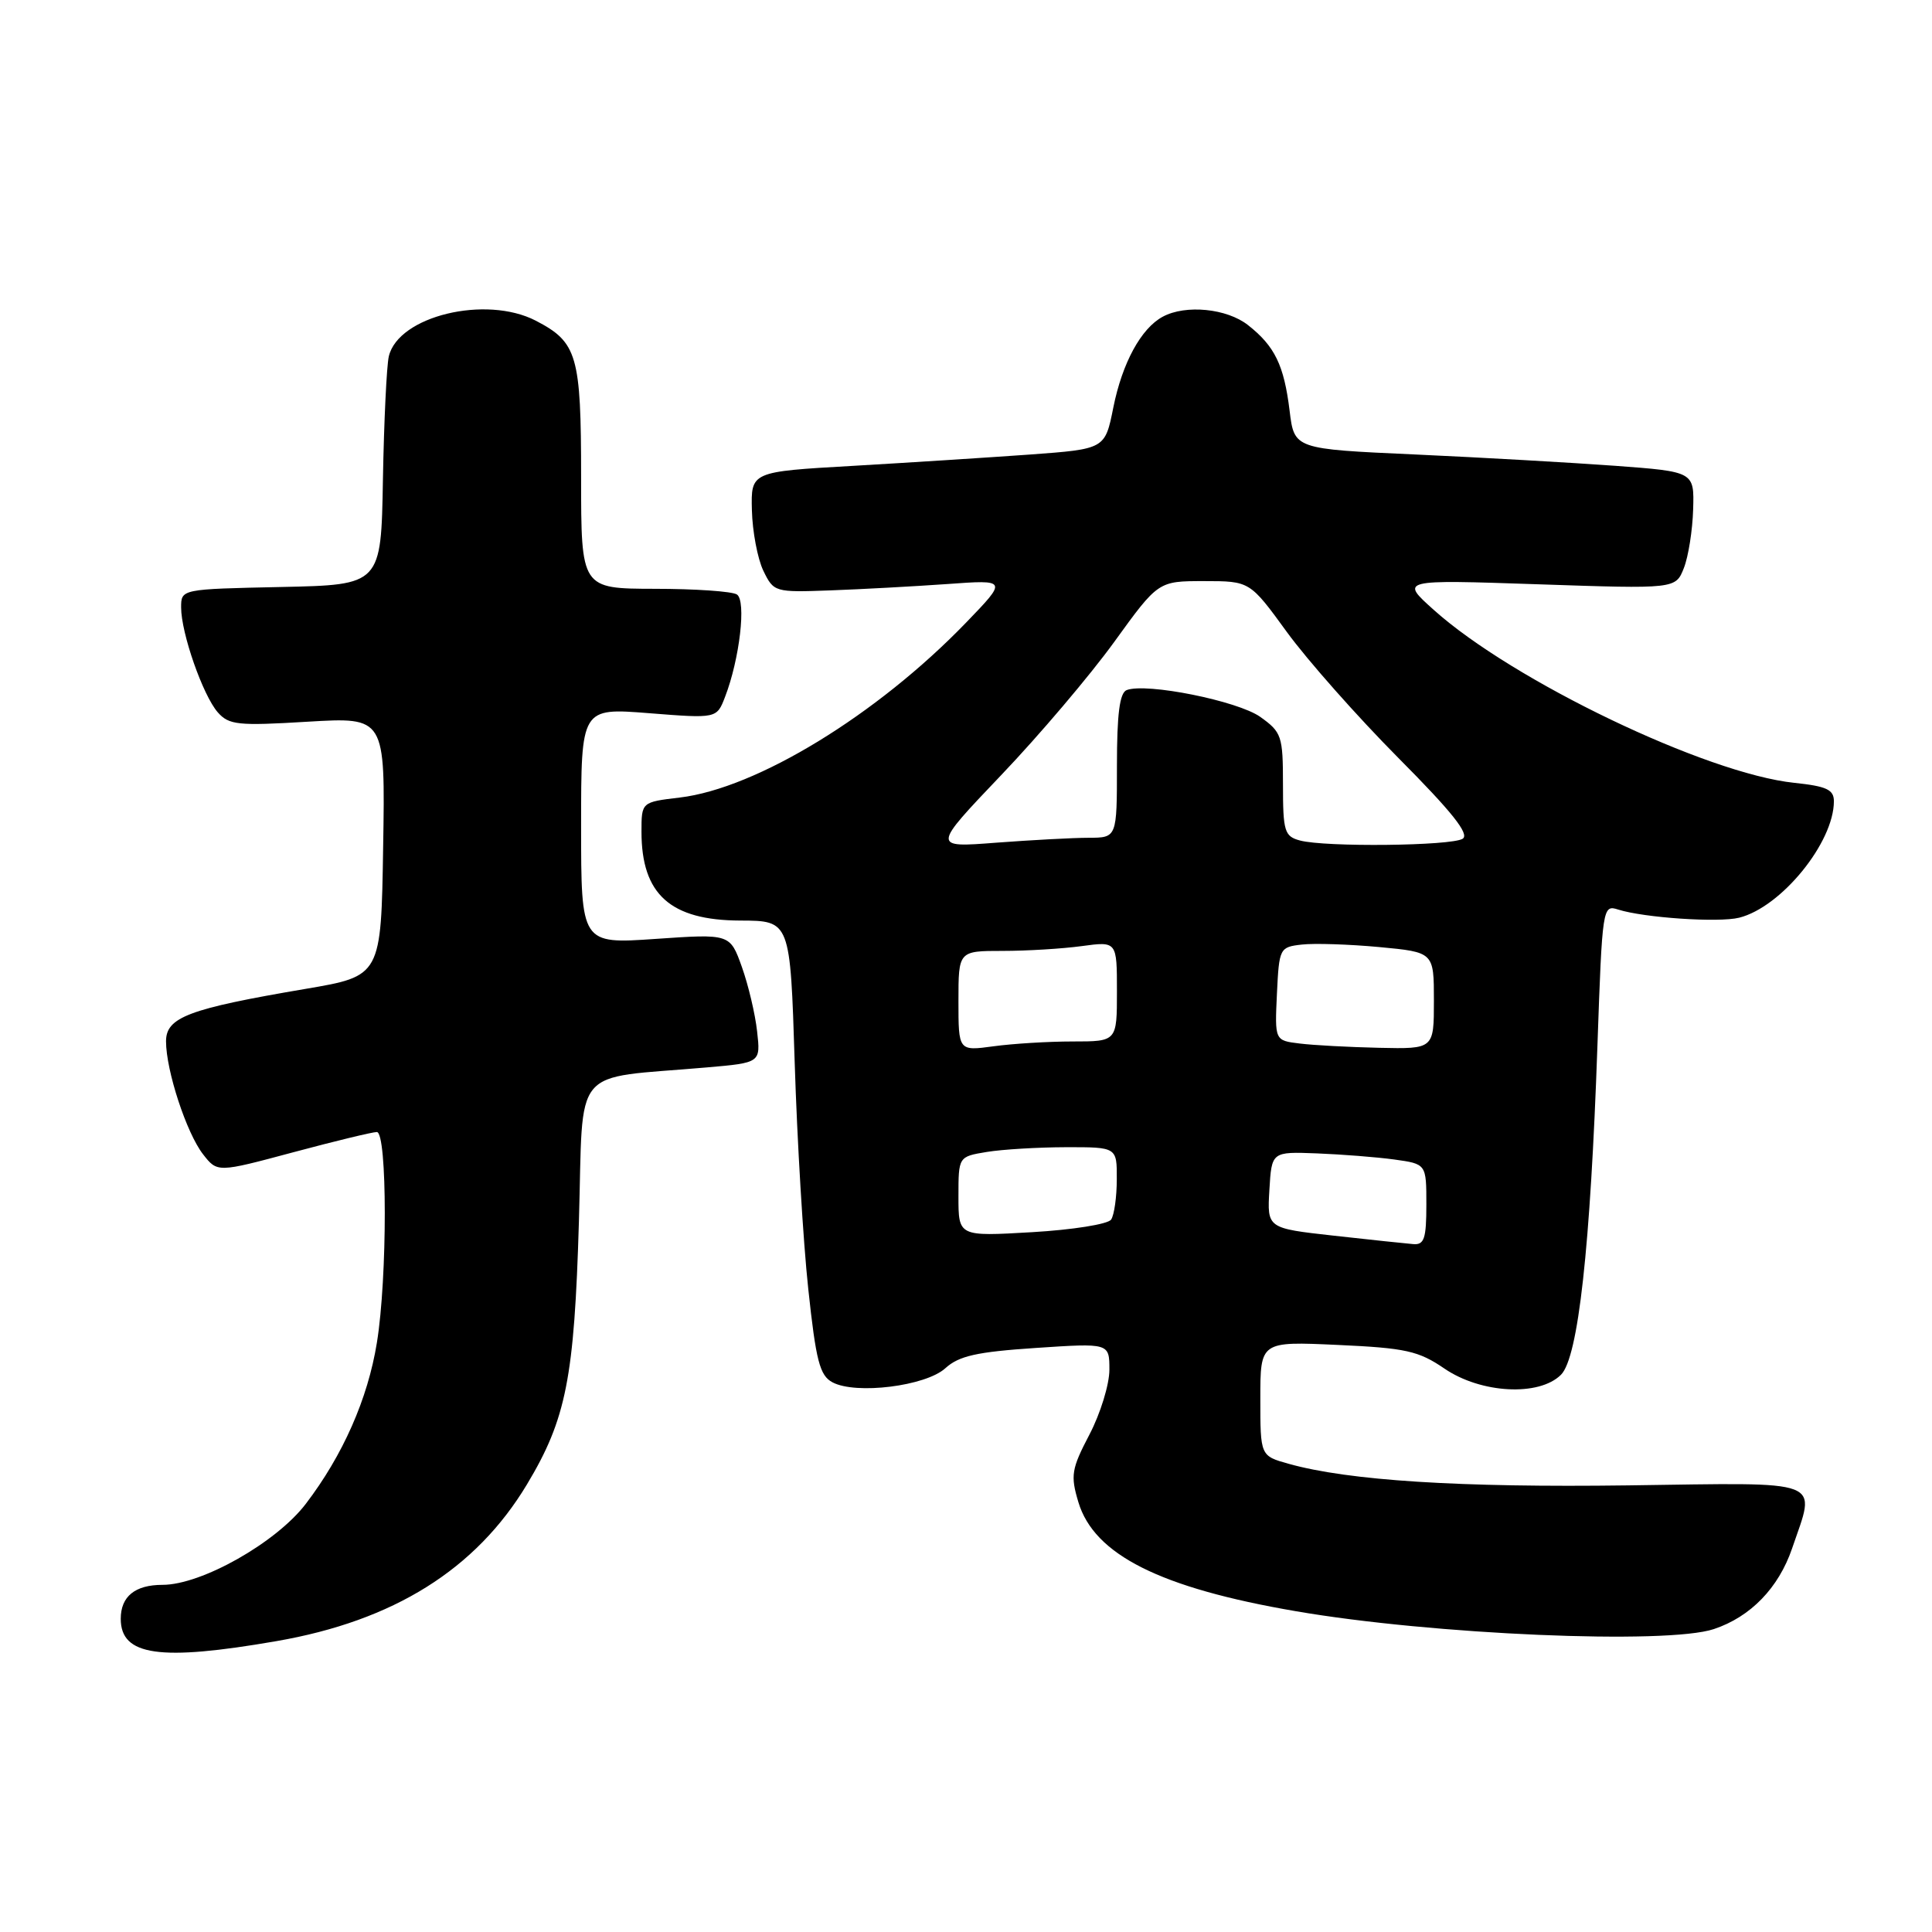 <?xml version="1.0" encoding="UTF-8" standalone="no"?>
<!DOCTYPE svg PUBLIC "-//W3C//DTD SVG 1.1//EN" "http://www.w3.org/Graphics/SVG/1.1/DTD/svg11.dtd" >
<svg xmlns="http://www.w3.org/2000/svg" xmlns:xlink="http://www.w3.org/1999/xlink" version="1.1" viewBox="0 0 256 256">
 <g >
 <path fill="currentColor"
d=" M 36.62 217.46 C 52.16 214.77 63.05 207.96 69.82 196.70 C 75.03 188.02 76.10 182.60 76.71 161.83 C 77.33 140.78 75.46 143.03 93.64 141.44 C 100.79 140.82 100.79 140.82 100.32 136.66 C 100.07 134.37 99.16 130.53 98.30 128.12 C 96.73 123.73 96.73 123.73 86.87 124.41 C 77.00 125.09 77.00 125.09 77.00 109.44 C 77.00 93.79 77.00 93.79 85.98 94.50 C 94.97 95.21 94.97 95.21 96.07 92.35 C 98.01 87.33 98.91 79.58 97.64 78.77 C 97.01 78.36 92.11 78.02 86.75 78.02 C 77.00 78.00 77.00 78.00 77.00 63.22 C 77.00 47.06 76.50 45.35 70.99 42.49 C 64.37 39.07 52.77 41.88 51.52 47.22 C 51.23 48.47 50.88 55.80 50.74 63.50 C 50.50 77.50 50.50 77.50 37.25 77.78 C 24.00 78.06 24.00 78.06 24.00 80.49 C 24.00 83.89 26.88 92.12 28.85 94.38 C 30.34 96.07 31.52 96.19 40.77 95.63 C 51.05 95.02 51.05 95.02 50.77 112.17 C 50.50 129.33 50.50 129.33 40.50 131.03 C 25.00 133.66 22.00 134.79 22.00 137.98 C 22.00 141.85 24.71 150.12 26.90 152.94 C 28.80 155.38 28.80 155.38 38.83 152.69 C 44.35 151.21 49.35 150.00 49.93 150.00 C 51.33 150.00 51.34 169.32 49.94 177.91 C 48.74 185.35 45.43 192.84 40.51 199.28 C 36.59 204.41 26.70 210.00 21.54 210.00 C 17.89 210.00 16.00 211.54 16.00 214.50 C 16.00 219.40 21.15 220.14 36.62 217.46 Z  M 227.10 215.86 C 231.96 214.24 235.67 210.41 237.46 205.18 C 240.63 195.85 242.20 196.46 215.75 196.82 C 193.40 197.12 178.71 196.19 170.75 193.96 C 167.00 192.91 167.00 192.91 167.00 185.32 C 167.00 177.74 167.00 177.74 177.25 178.21 C 186.28 178.62 187.96 179.00 191.39 181.34 C 196.23 184.65 203.94 185.06 206.84 182.16 C 209.13 179.87 210.74 165.31 211.67 138.50 C 212.31 120.17 212.36 119.86 214.41 120.52 C 217.84 121.61 227.74 122.28 230.45 121.60 C 236.03 120.20 243.00 111.63 243.00 106.17 C 243.00 104.63 242.04 104.18 237.75 103.73 C 226.09 102.51 200.46 90.21 190.00 80.83 C 185.50 76.80 185.50 76.80 203.77 77.42 C 222.03 78.04 222.03 78.04 223.12 75.27 C 223.72 73.75 224.27 70.25 224.35 67.50 C 224.50 62.50 224.50 62.50 214.00 61.72 C 208.22 61.30 196.30 60.62 187.50 60.22 C 171.50 59.50 171.50 59.50 170.88 54.43 C 170.14 48.39 168.92 45.87 165.37 43.08 C 162.57 40.87 157.11 40.33 154.08 41.96 C 151.20 43.50 148.71 48.08 147.52 54.00 C 146.42 59.50 146.42 59.50 136.46 60.23 C 130.98 60.62 120.42 61.30 113.00 61.73 C 99.50 62.50 99.50 62.50 99.63 67.61 C 99.70 70.42 100.38 74.02 101.14 75.61 C 102.52 78.46 102.65 78.50 110.02 78.23 C 114.13 78.08 121.10 77.70 125.50 77.39 C 133.50 76.81 133.50 76.81 128.00 82.51 C 116.20 94.73 100.25 104.47 90.06 105.68 C 85.00 106.28 85.00 106.28 85.00 110.21 C 85.00 118.51 88.82 121.95 98.10 121.98 C 104.71 122.00 104.71 122.00 105.30 140.75 C 105.62 151.06 106.43 164.58 107.10 170.80 C 108.12 180.33 108.62 182.26 110.30 183.16 C 113.40 184.82 122.65 183.67 125.26 181.30 C 127.06 179.66 129.43 179.13 137.25 178.61 C 147.00 177.96 147.00 177.96 147.00 181.50 C 147.00 183.44 145.81 187.31 144.36 190.08 C 141.97 194.65 141.83 195.50 142.89 199.04 C 144.98 206.01 153.73 210.41 171.69 213.49 C 189.77 216.61 220.90 217.94 227.10 215.86 Z  M 176.70 163.73 C 167.90 162.75 167.90 162.75 168.20 157.68 C 168.50 152.60 168.50 152.60 174.50 152.83 C 177.80 152.96 182.41 153.32 184.75 153.64 C 189.00 154.23 189.00 154.23 189.00 159.61 C 189.00 164.13 188.72 164.98 187.25 164.85 C 186.29 164.77 181.54 164.27 176.70 163.73 Z  M 127.00 158.55 C 127.00 153.26 127.00 153.26 130.75 152.64 C 132.81 152.30 137.54 152.02 141.25 152.01 C 148.00 152.00 148.00 152.00 147.98 156.25 C 147.98 158.59 147.64 161.00 147.23 161.60 C 146.83 162.21 142.11 162.96 136.75 163.27 C 127.00 163.84 127.00 163.84 127.00 158.55 Z  M 127.00 132.64 C 127.00 126.00 127.00 126.00 132.86 126.00 C 136.08 126.00 140.81 125.71 143.36 125.36 C 148.00 124.73 148.00 124.73 148.00 131.36 C 148.00 138.00 148.00 138.00 142.14 138.00 C 138.92 138.00 134.19 138.29 131.64 138.64 C 127.00 139.27 127.00 139.27 127.00 132.64 Z  M 172.20 138.27 C 168.91 137.87 168.91 137.87 169.20 131.68 C 169.49 125.63 169.56 125.49 172.50 125.16 C 174.15 124.97 178.76 125.12 182.75 125.49 C 190.00 126.17 190.00 126.17 190.00 132.59 C 190.00 139.00 190.00 139.00 182.75 138.84 C 178.76 138.75 174.02 138.50 172.20 138.27 Z  M 132.65 102.72 C 137.69 97.44 144.43 89.50 147.64 85.06 C 153.47 77.00 153.47 77.00 159.54 77.00 C 165.61 77.00 165.61 77.00 170.52 83.75 C 173.22 87.46 179.86 94.96 185.27 100.41 C 192.41 107.59 194.76 110.54 193.81 111.14 C 192.30 112.09 175.62 112.27 172.25 111.37 C 170.20 110.82 170.00 110.17 170.00 103.95 C 170.00 97.51 169.83 97.02 166.99 94.99 C 164.00 92.87 151.90 90.44 149.29 91.44 C 148.36 91.80 148.00 94.61 148.00 101.47 C 148.00 111.00 148.00 111.00 144.25 111.01 C 142.19 111.01 136.68 111.31 132.00 111.66 C 123.50 112.32 123.50 112.32 132.65 102.72 Z "/>
</g>
</svg>